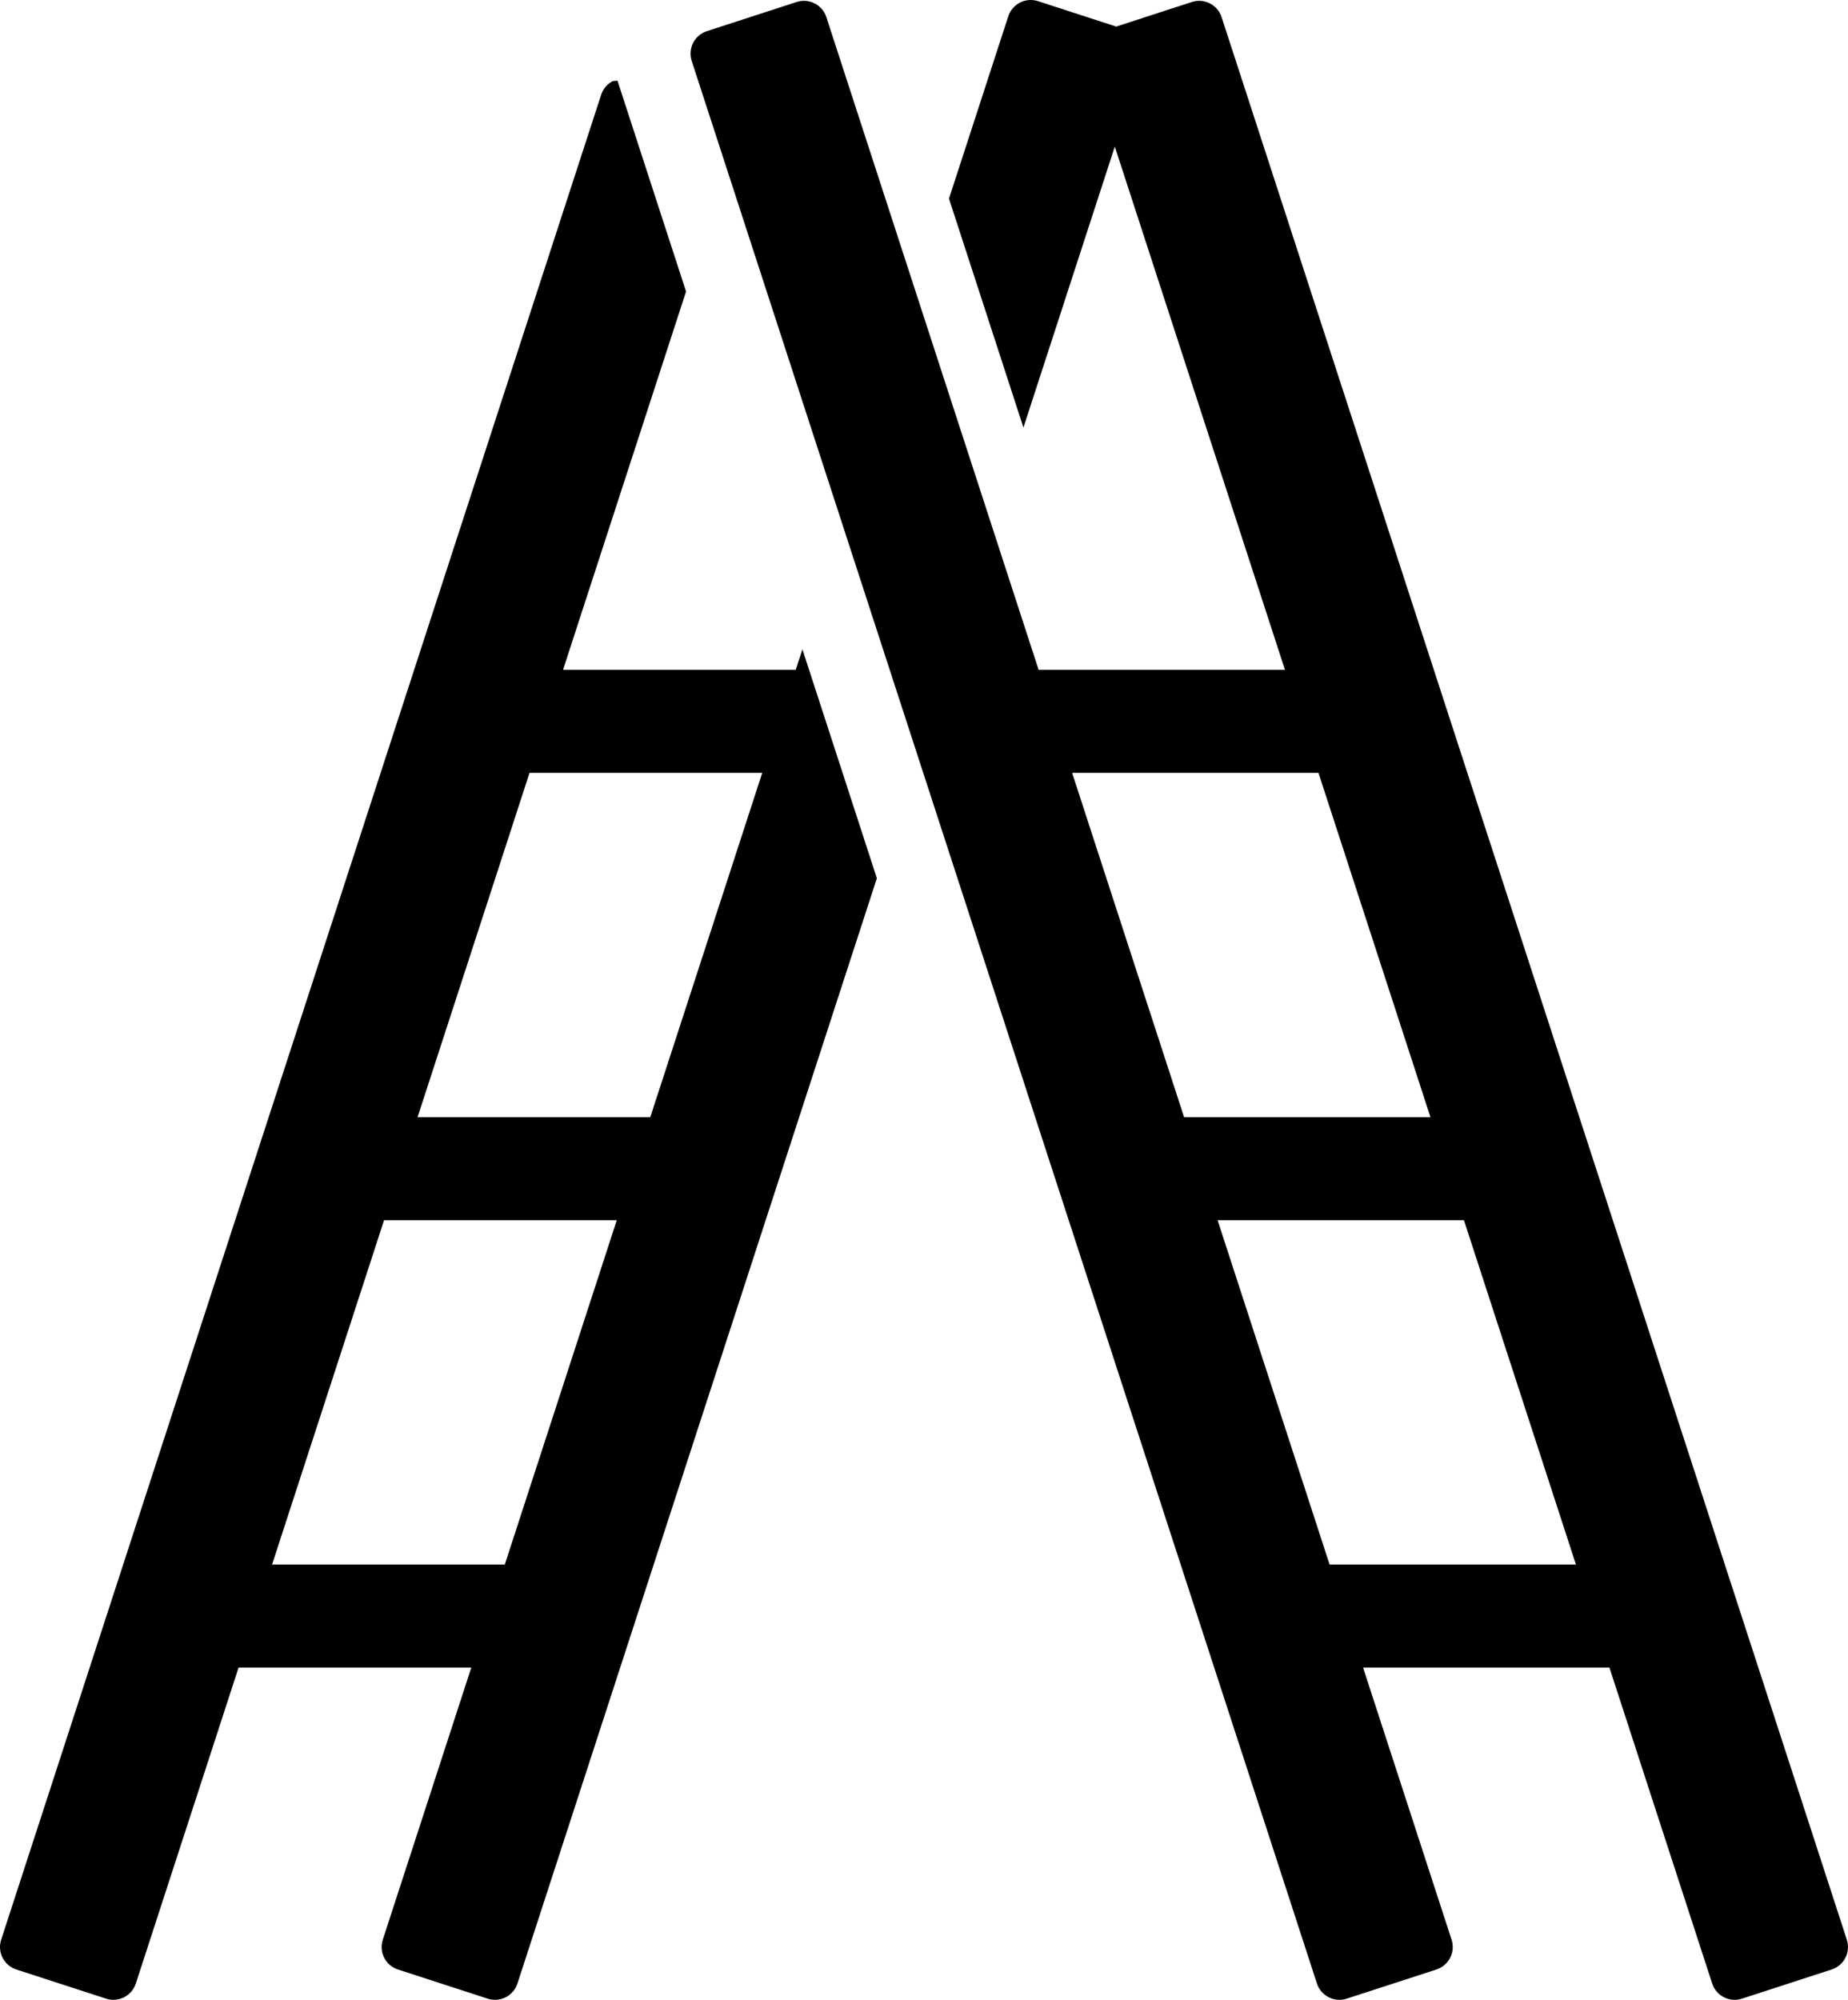 <svg width="2454" height="2655" xmlns="http://www.w3.org/2000/svg" xmlns:xlink="http://www.w3.org/1999/xlink" overflow="hidden"><defs><clipPath id="clip0"><rect x="75" y="-243" width="2454" height="2655"/></clipPath></defs><g clip-path="url(#clip0)" transform="translate(-75 243)"><path d="M1035.05 837.127 577.86 688.415 577.86 361.286 1035.05 509.998ZM1035.05 1944 577.861 2092.71 577.861 1783.68 1035.05 1634.97ZM1628.99 1030.32 1171.79 881.606 1171.79 554.476 1628.99 703.19ZM1628.99 1750.81 1171.8 1899.52 1171.8 1590.49 1628.99 1441.78ZM2547.86 1634.01 2267.97 1542.97 1765.73 1706.33 1765.73 1397.3 1792.94 1388.45 1489.01 1289.59 21.647 1766.88C5.195 1772.24-3.806 1789.92 1.543 1806.38L40.282 1925.59C45.63 1942.05 63.304 1951.06 79.756 1945.7L441.118 1828.16 441.118 2137.19 21.649 2273.64C5.197 2278.99-3.804 2296.67 1.545 2313.13L40.283 2432.34C45.632 2448.8 63.306 2457.81 79.757 2452.46L2529.15 1655.73C2537.38 1653.06 2543.74 1647.3 2547.38 1640.15ZM2653.46 1075.59 2619.72 971.762 2652.36 871.3C2657.71 854.84 2648.71 837.158 2632.26 831.807L79.757 1.544C63.305-3.808 45.632 5.198 40.283 21.658L1.544 140.87C-3.805 157.331 5.197 175.013 21.649 180.364L441.117 316.806 441.117 643.936 79.756 526.395C63.304 521.043 45.631 530.048 40.283 546.509L1.544 665.721C-3.805 682.182 5.196 699.863 21.648 705.215L2574.15 1535.48C2590.6 1540.83 2608.27 1531.82 2613.62 1515.36L2652.36 1396.15C2657.71 1379.69 2648.71 1362.01 2632.26 1356.66L1765.73 1074.8 1765.73 747.669 2460.39 973.624 2087.37 1094.96 2391.3 1193.82 2633.35 1115.09C2649.81 1109.73 2658.81 1092.05 2653.46 1075.59Z" fill-rule="evenodd" transform="matrix(-6.12323e-17 -1 -1 6.12323e-17 2529 2412)"/></g></svg>